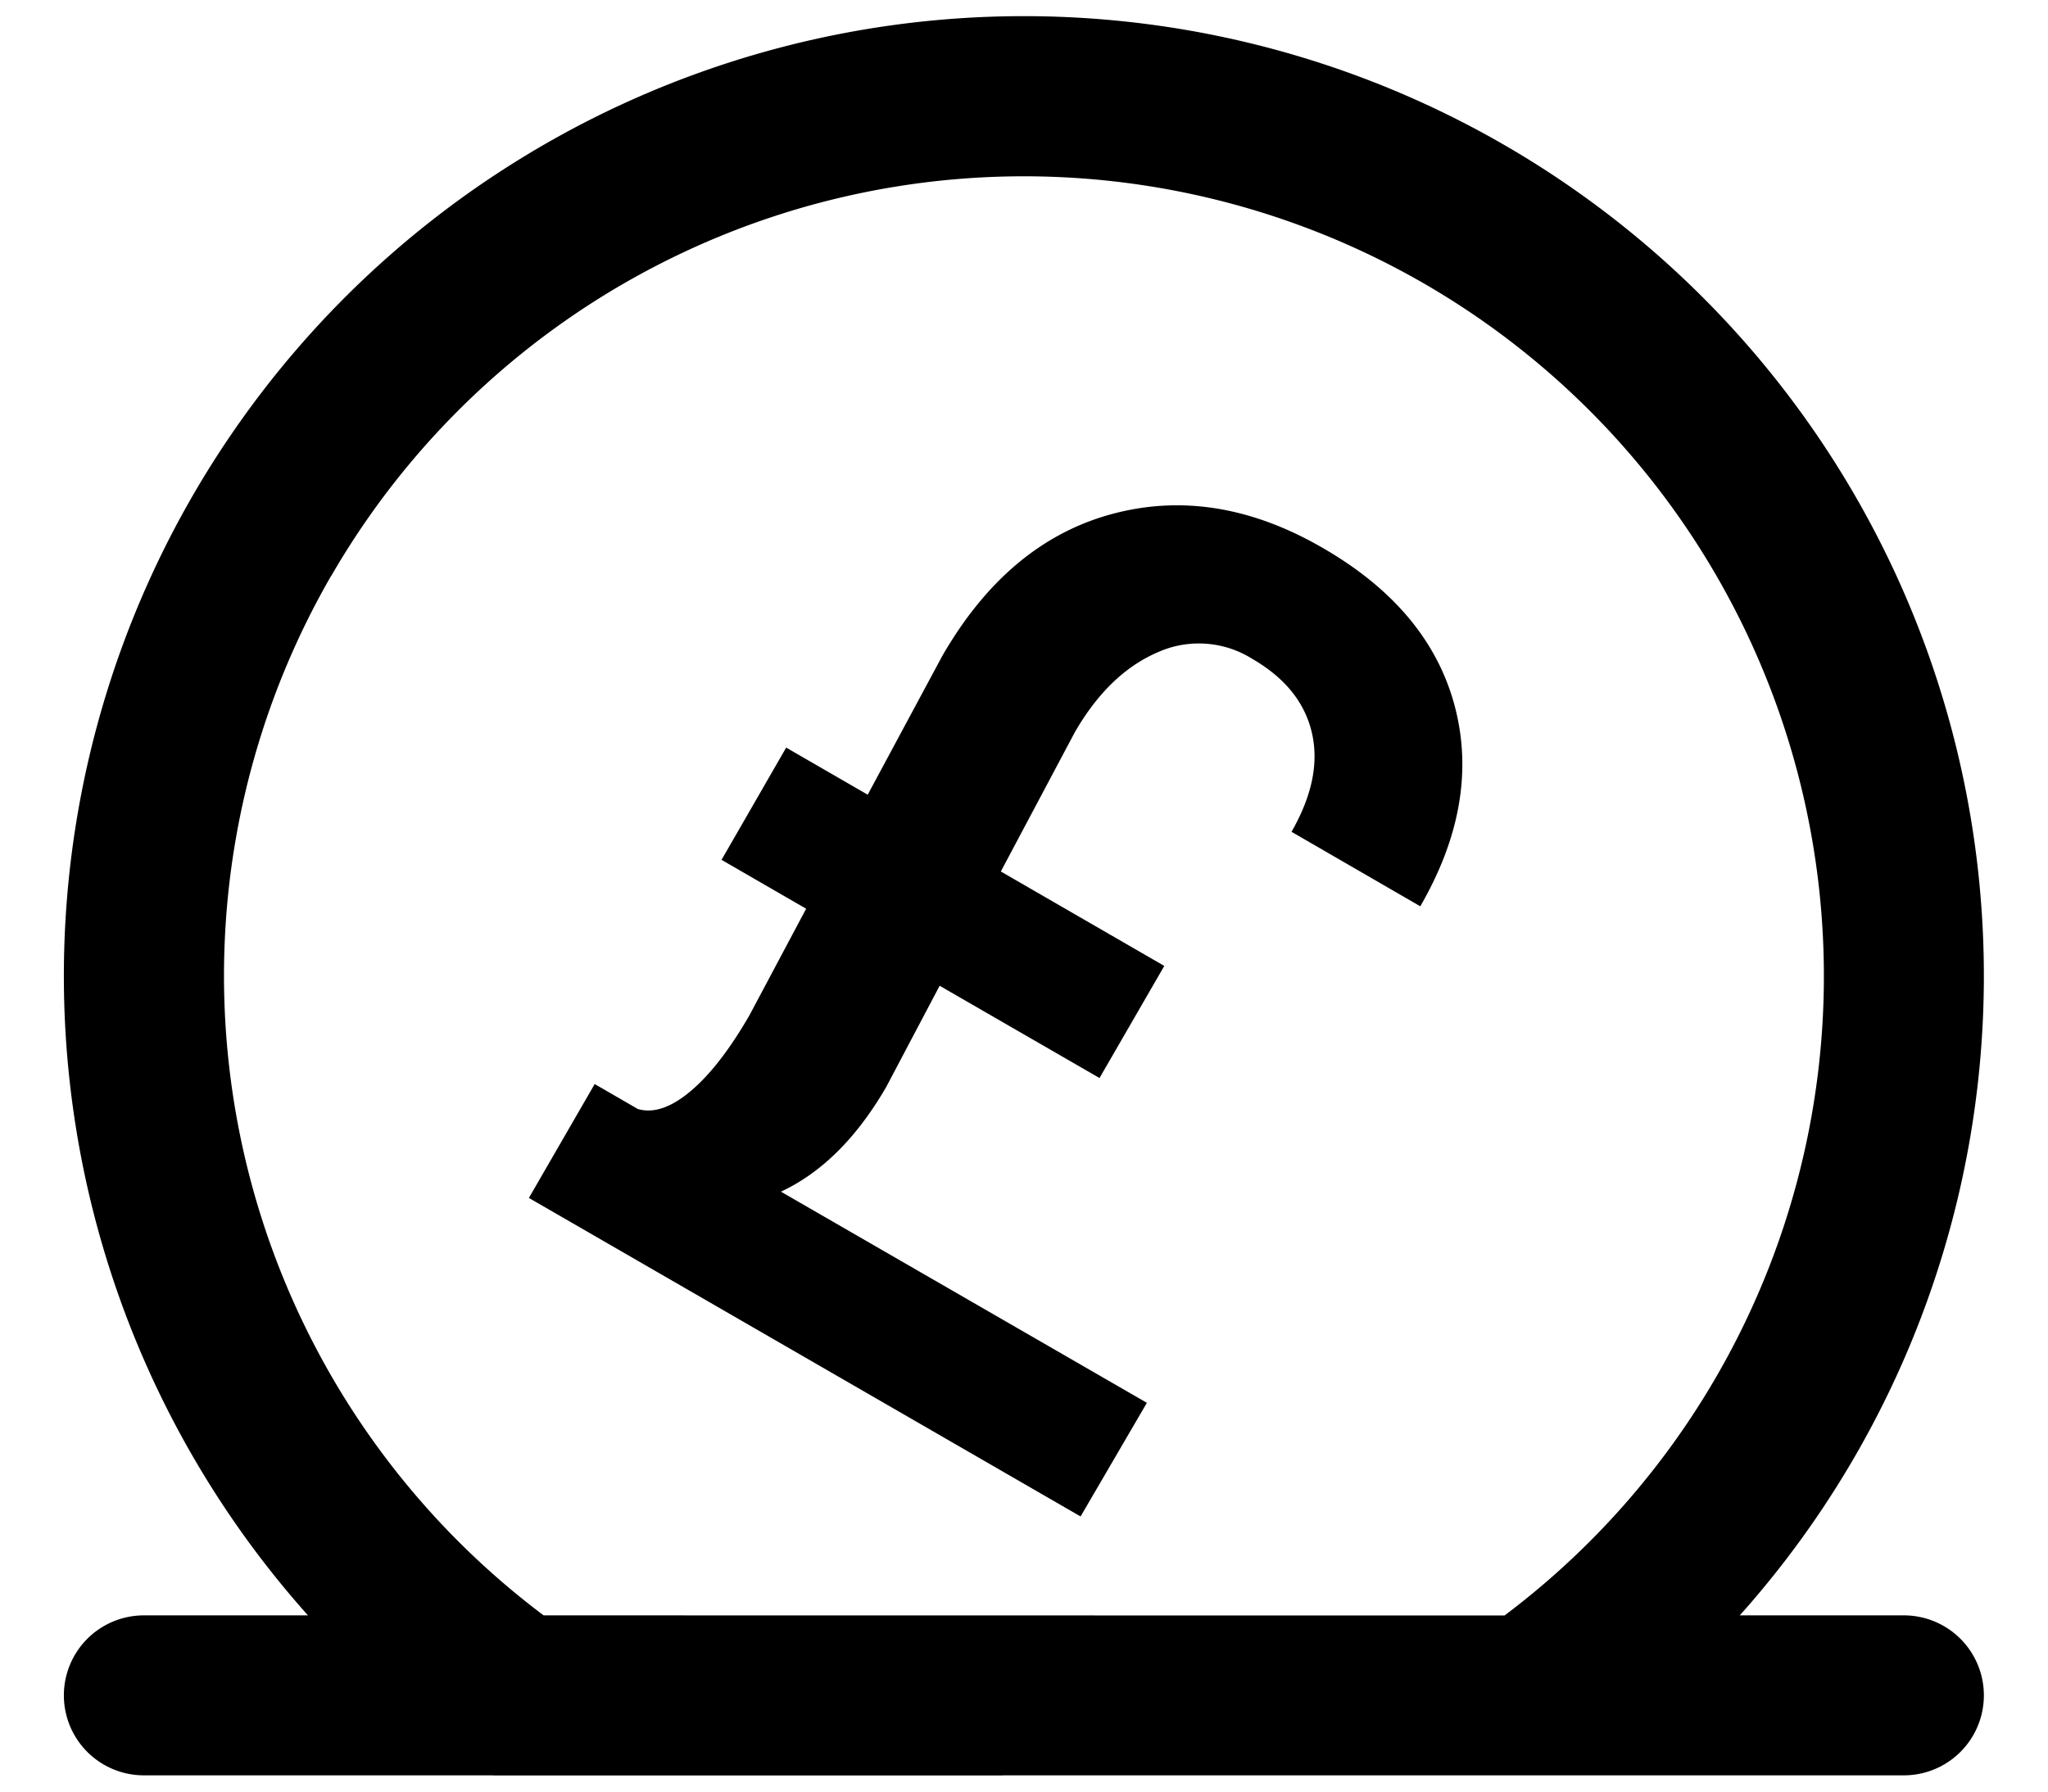 <svg width="16" height="14" xmlns="http://www.w3.org/2000/svg" xmlns:xlink="http://www.w3.org/1999/xlink"><defs><path d="M9.846 16.874H5.852l-.001-.001H3.124a.625.625 0 110-1.25h1.282a7.5 7.5 0 1111.186 0h1.282a.625.625 0 110 1.25H9.826l.02.001zM4.587 7.5a6.251 6.251 0 001.66 8.123l7.507.001A6.25 6.25 0 104.588 7.5zm7.744-.22c.556.32.9.733 1.034 1.237.133.503.043 1.025-.269 1.565L12.09 9.5c.16-.28.214-.537.159-.774-.055-.237-.21-.43-.468-.579a.785.785 0 00-.743-.047c-.251.11-.465.317-.641.622L9.819 9.81l1.277.738-.506.876-1.249-.721-.418.792c-.23.396-.503.668-.822.817l2.859 1.65-.518.888-4.31-2.489.514-.89.337.195c.122.036.26-.011.413-.14.153-.129.306-.327.46-.594l.442-.831-.661-.382.505-.877.637.368.583-1.085c.342-.593.784-.962 1.324-1.108.54-.146 1.09-.058 1.645.263z" id="a"/></defs><use xlink:href="#a" transform="translate(-2 -3)" fill-rule="evenodd"/></svg>